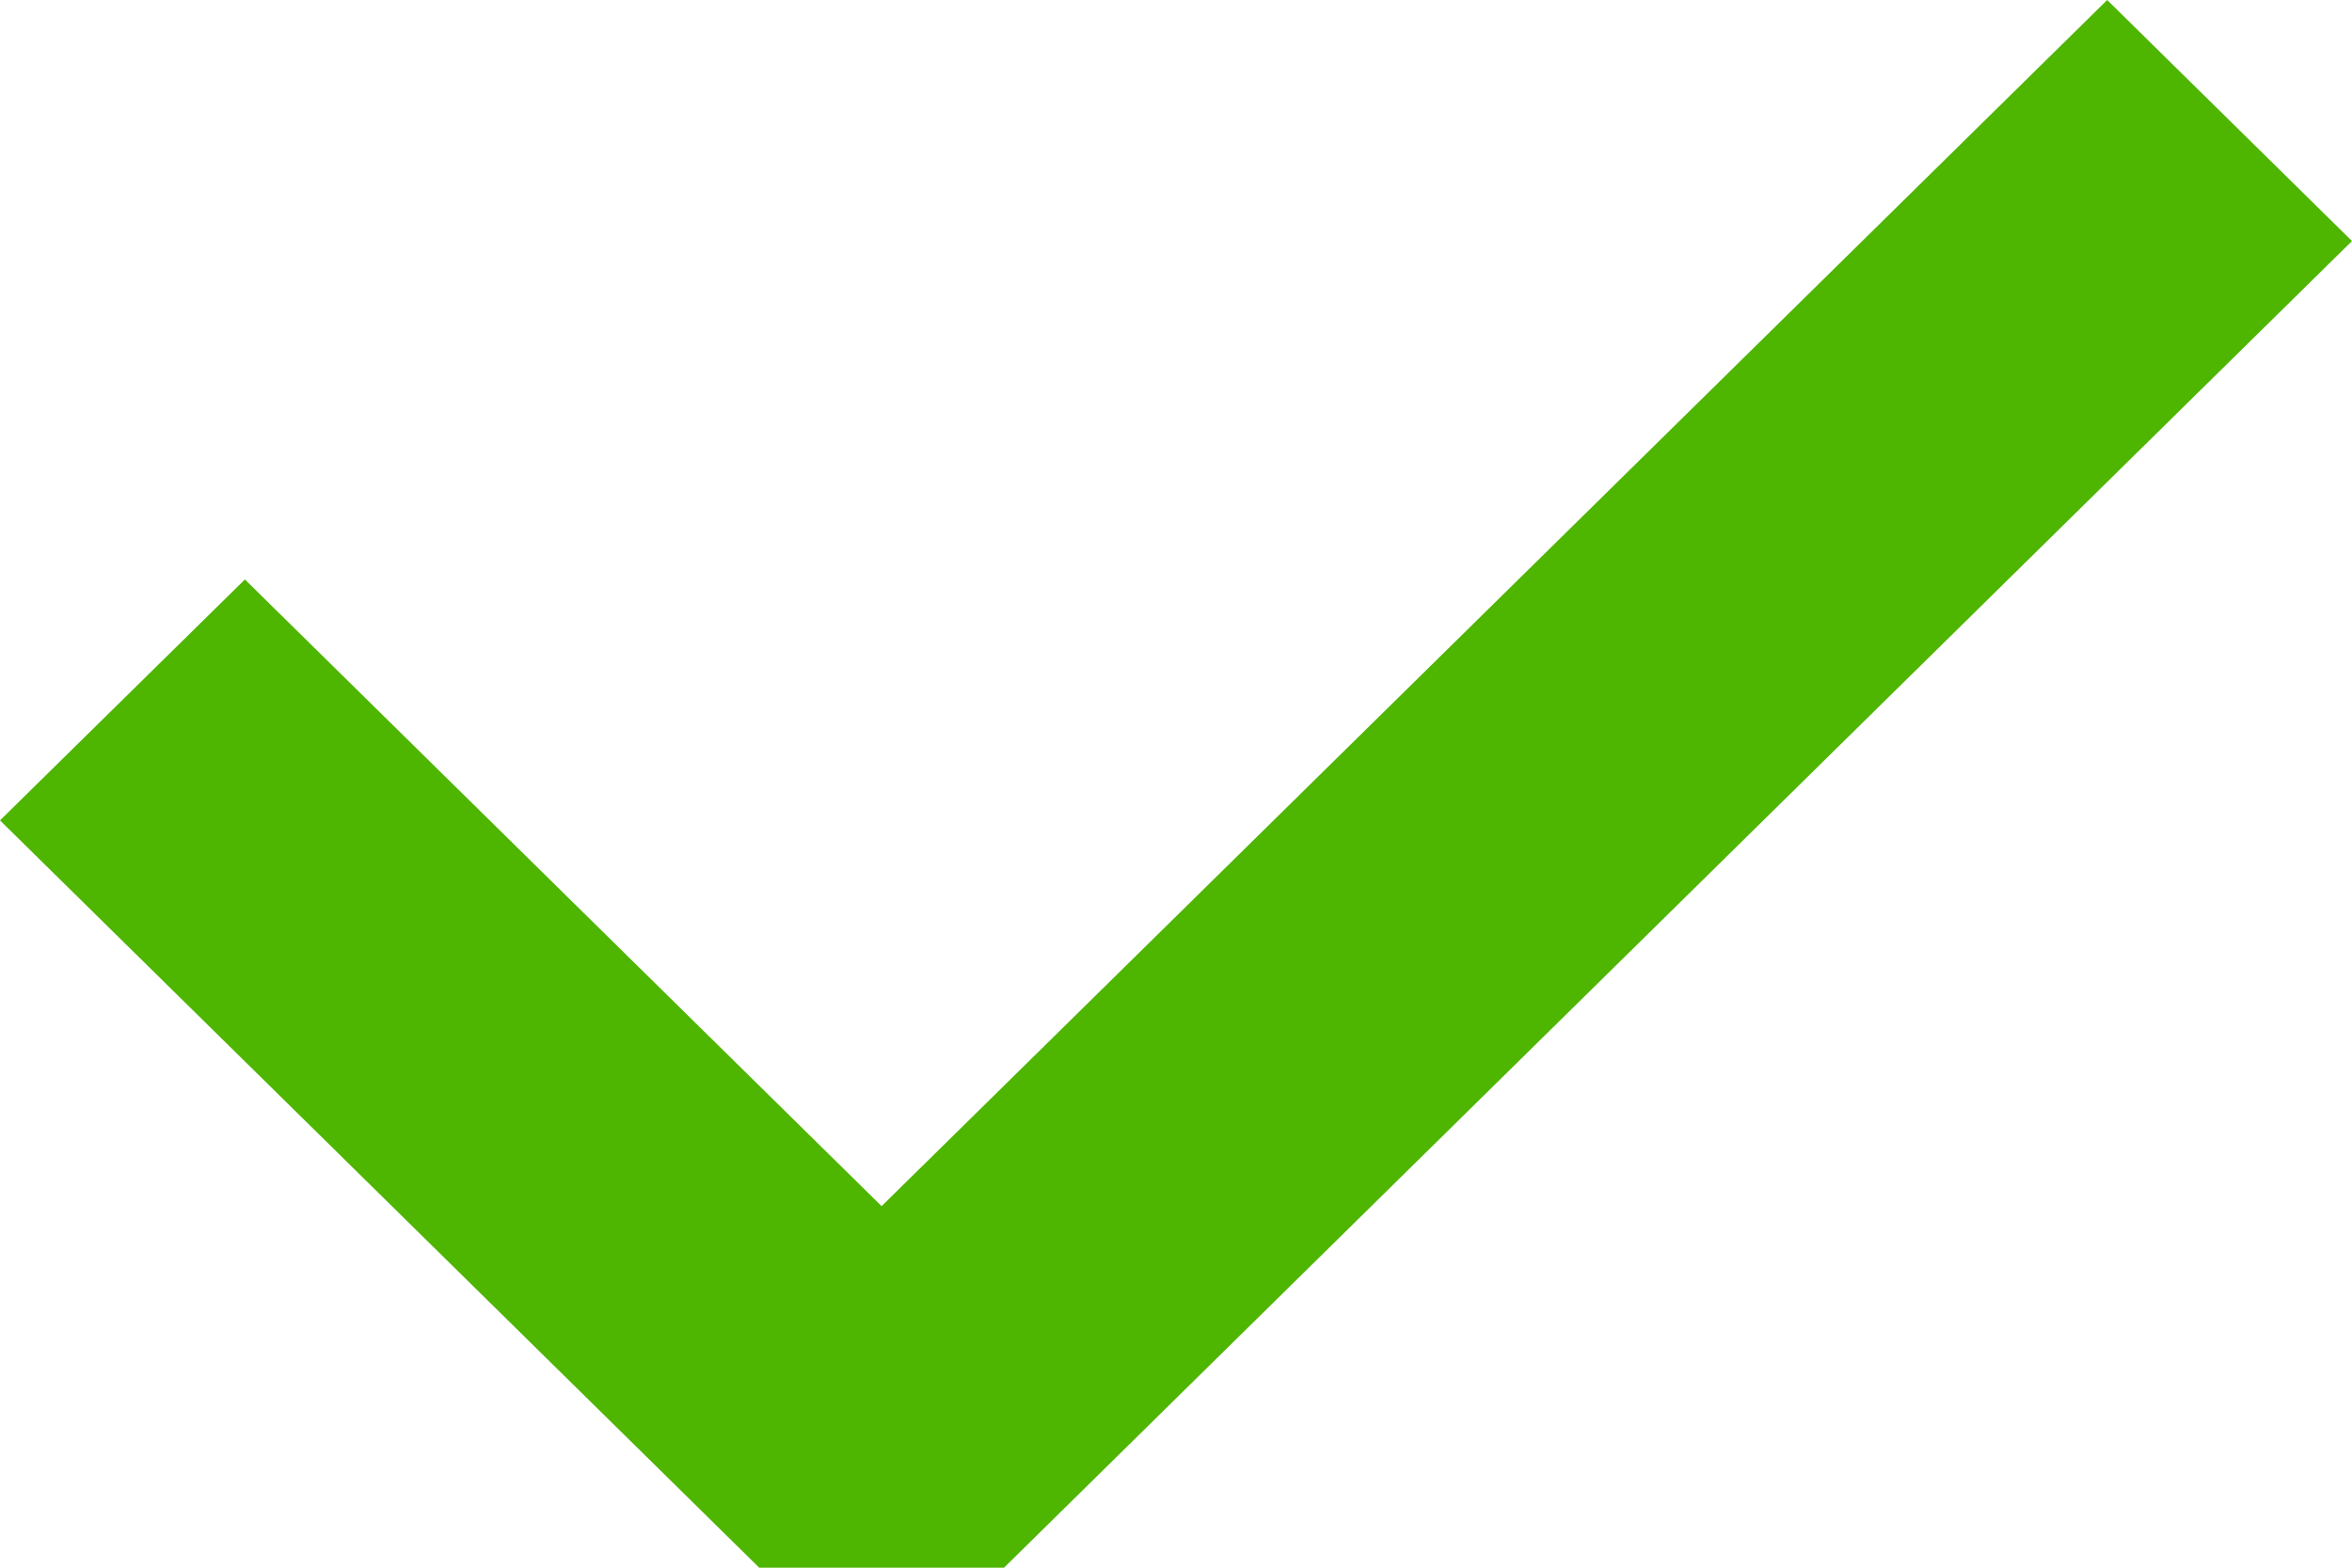 <?xml version="1.0" encoding="UTF-8"?>
<svg width="24px" height="16px" viewBox="0 0 24 16" version="1.1" xmlns="http://www.w3.org/2000/svg" xmlns:xlink="http://www.w3.org/1999/xlink">
    <!-- Generator: Sketch 51.2 (57519) - http://www.bohemiancoding.com/sketch -->
    <title>ic_check copy 10</title>
    <desc>Created with Sketch.</desc>
    <defs></defs>
    <g id="Web-design" stroke="none" stroke-width="1" fill="none" fill-rule="evenodd">
        <g id="xchcek" transform="translate(-560, -780)" fill="#4EB500">
            <g id="Pricing1" transform="translate(167, 393)">
                <g id="pricing" transform="translate(0, 146)">
                    <polygon id="ic_check-copy-10" points="401.996 253.31 395.499 246.914 393 249.373 400.747 257 403.245 257 417 243.46 414.502 241"></polygon>
                </g>
            </g>
        </g>
    </g>
</svg>